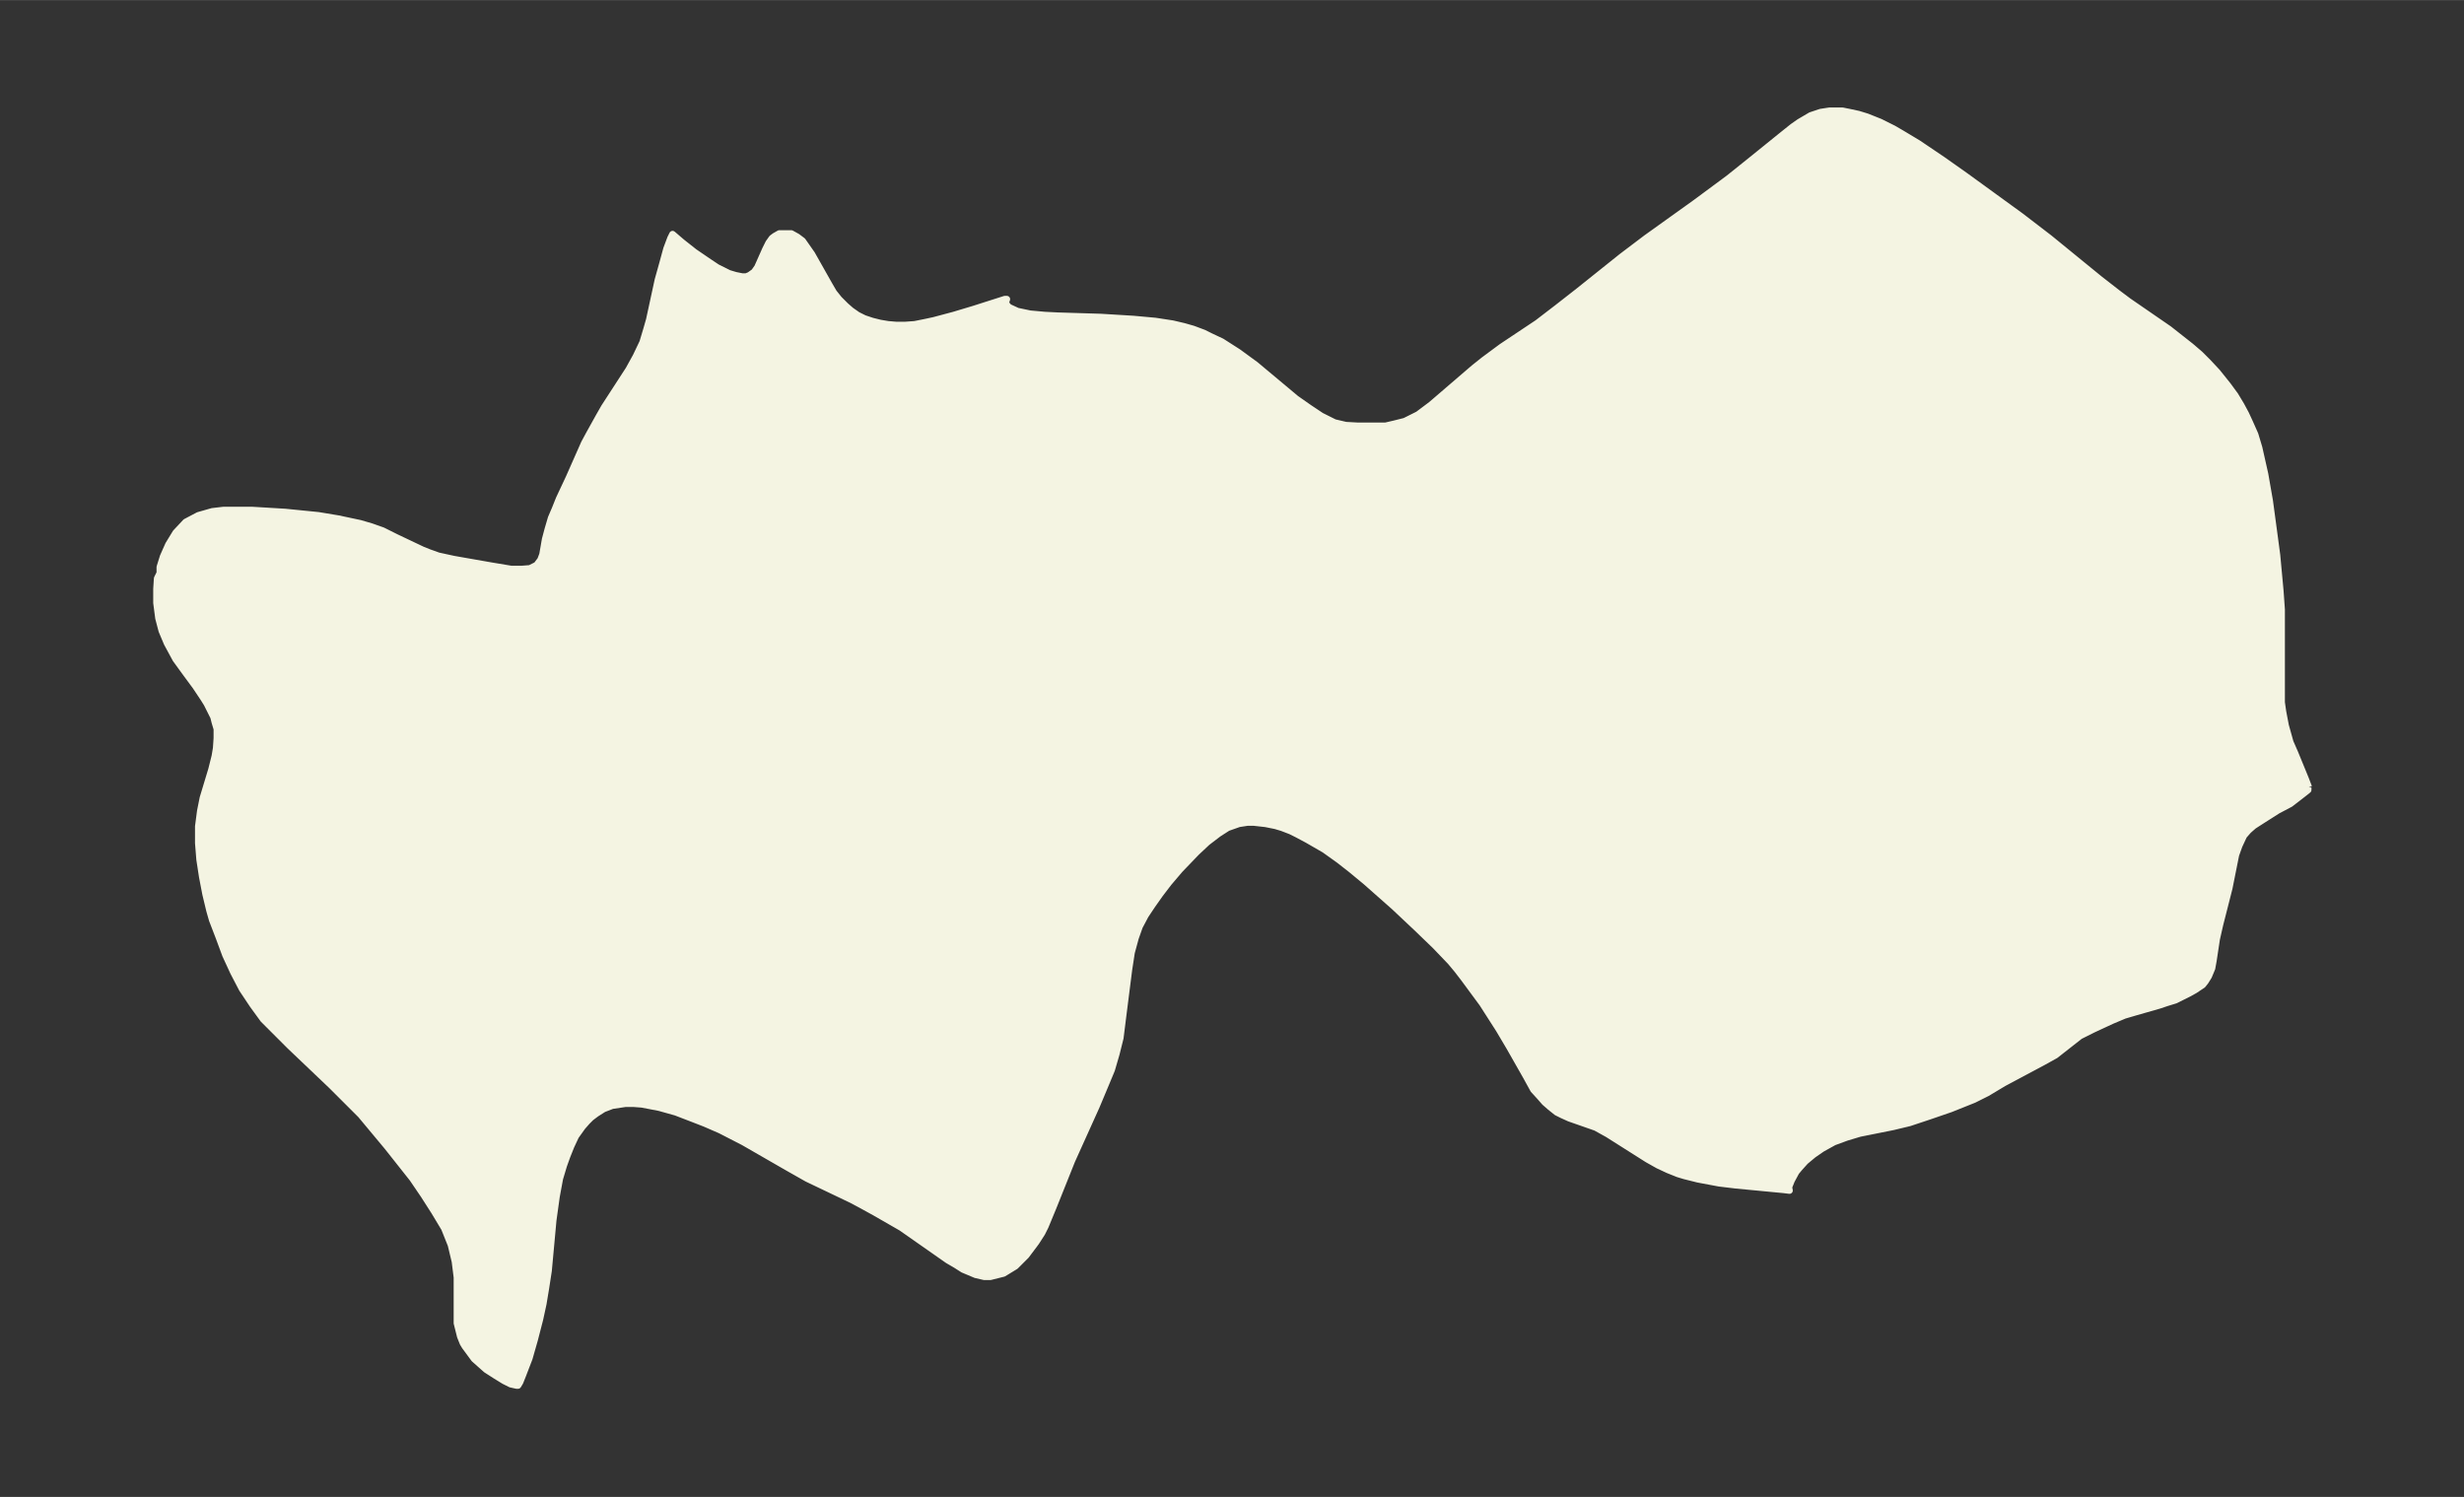<svg xmlns="http://www.w3.org/2000/svg" xmlns:xlink="http://www.w3.org/1999/xlink" width="495.4" height="301" viewBox="0 0 371.5 225.7"><rect x="0" y="0" width="371.5" height="225.7" fill="#333333" stroke="none"/><defs><style>*{stroke-linejoin:round;stroke-linecap:butt}</style></defs><g id="figure_1"><path id="patch_1" fill="none" d="M0 225.7h371.5V0H0z"/><g id="axes_1"><g id="PatchCollection_1"><defs><path id="m3f0196c8c3" stroke="#f4f4e2" d="M348-107v.4l-.5.4-.9.7-1.3 1-1.9 1-2.2 1.4-1.4.9-.8.7-.7.8-.7 1.5-.5 1.4-1 5-1.4 5.5-.5 2.2-.5 3.3-.2 1.1-.5 1.2-.5.8-.4.5-1.2.8-.9.5-2 1-1.3.4-1.2.4-3.5 1-1.7.5-1.9.8-2.8 1.3-2 1-3.7 2.9-1.8 1-6 3.2-2.5 1.5-2 1-3.5 1.4-3.2 1.1-3 1-2.5.6-5 1-2 .6-1.9.7-1.8 1-1.3.9-1.2 1-.9 1-.5.6-.7 1.3-.4 1 .1.5-.8-.1-7.3-.7-2.5-.3-3.2-.6-2-.5-1-.3-1.5-.6-1.5-.7-1.6-.9-6-3.8-1.8-1-4-1.4-1.1-.5-.8-.4-1-.8-.8-.7-.7-.8-1-1.1-1.1-2-2.5-4.4-1.6-2.7-2.5-3.9-2.8-3.8-1-1.3-1-1.2-2.3-2.4-2.8-2.7-3.4-3.2-4.3-3.8-2.3-1.9-1.8-1.4-2.1-1.5-2.6-1.5-1.5-.8-1-.5-1.3-.5-1-.3-1.5-.3-1.8-.2h-.9l-1.3.2-1.7.6-1.4.9-1.7 1.3-1.6 1.5-2.5 2.6-1.7 2-1.3 1.7-1.2 1.7-1 1.5-.9 1.7-.6 1.7-.6 2.2-.4 2.6-.9 7.1-.4 3.2-.6 2.4-.7 2.4-1 2.4-1.3 3.1-3.7 8.2-2.8 7-1.2 2.9-.5 1-.9 1.4-1.5 2-1.6 1.6-1.8 1.1-2 .5h-.9l-1.3-.3-1.9-.8-1.1-.7-1.2-.7-7-4.9-4-2.3-2-1.1-1.5-.8-6.7-3.2-3-1.7-6.6-3.8-3.5-1.8-2.3-1-1.8-.7-2.6-1-2.5-.7-2.6-.5-1.3-.1h-1.2l-2 .3-1.3.5-1.1.7-.8.6-.6.6-.7.8-1 1.4-.7 1.5-.6 1.5L85-50l-.6 2-.5 2.7-.5 3.6-.7 7.6-.4 2.6-.4 2.4-.5 2.3-.8 3.1-.8 2.8-1 2.6-.4 1-.3.5h-.2L77-17l-1-.5-1.3-.8-1.4-.9-1.8-1.6-1.4-1.9-.3-.5-.4-1-.5-2v-6.9l-.3-2.4L68-38l-1-2.5-1.5-2.5-1.6-2.5-1.7-2.5-1.9-2.4-1.9-2.4-2-2.4-2-2.4-2.2-2.2L50-62l-6.3-6-2-2-2-2-1.6-2.2-1.6-2.4-1.3-2.5-1.2-2.6-1-2.7-1-2.6-.4-1.4-.6-2.5-.5-2.6-.4-2.6-.2-2.5v-2.5l.3-2.3.4-2 1.3-4.3.5-2 .2-1.2.1-1.5v-1.4l-.3-1-.2-.8-.5-1-.5-1-.5-.8-1.2-1.8-1.4-1.9-1.6-2.2-1.3-2.4-.8-1.9-.5-1.9-.3-2.3v-2.1l.1-1.6.4-.8v-.9l.5-1.6.8-1.8 1.1-1.8L28-147l1.9-1 2.1-.6 1.7-.2H38l5 .3 5 .5 3 .5 3.3.7 1.7.5 1.7.6 2 1 4 1.9 1 .4 1.4.5 2.3.5 5.7 1 3 .5h1.5l1.3-.1 1-.5.6-.8.3-.8.4-2.3.4-1.5.5-1.7.6-1.4.6-1.5 1.5-3.2 2.3-5.2.7-1.3 1.5-2.7.8-1.4 3.7-5.7 1.1-2 1-2.1.6-2 .4-1.4 1.3-6 .7-2.5.6-2.2.6-1.6.3-.6 1.4 1.2 1.9 1.5 2.2 1.5 1.2.8 1.8.9 1 .3 1 .2h.6l.5-.2.7-.5.5-.7.4-.9.8-1.8.5-1 .5-.7.4-.3.7-.4h1.8l.9.5.8.6.7 1 .7 1 2.6 4.6.7 1.2.8 1 1 1 .8.7 1 .7 1 .5 1.2.4 1.2.3 1.2.2 1.2.1h1.4l1.4-.1 1.5-.3 1.4-.3 3-.8 3-.9 4.7-1.5h.3l-.2.6.5.6 1.3.6 1.9.4 2.2.2 2 .1 6.5.2 4.9.3 3.3.3 2.6.4 1.7.4 1.4.4 1.6.6 1 .5 1.7.8 2.5 1.6 2.6 1.9 6.1 5.1 2 1.4 1.8 1.2 2 1 1.7.4 1.8.1h4.2l1.3-.3 1.6-.4 2-1 2-1.5 6.4-5.5 1.5-1.2 2.7-2 5.4-3.6 3-2.3 3.2-2.5 6.5-5.2 3.7-2.8 7.4-5.3 5-3.7 3-2.4 5.2-4.2 1.5-1.2 1-.7 1.7-1 1.5-.5 1.3-.2h2l1 .2 1.4.3 1.3.4 2 .8 2 1 1.2.7 2.5 1.5 3.7 2.5 3.4 2.4 8.4 6.1 4.3 3.3 7.6 6.2 2.7 2.1 1.6 1.2 6.1 4.2 3.3 2.6 1.4 1.2 1.2 1.2 1.4 1.5 1.6 2 1.1 1.5.9 1.5.7 1.3.6 1.3.8 1.8.6 2 .9 4 .7 4 .7 5.2.4 3 .5 5.4.2 2.8v14l.2 1.4.4 2.1.7 2.5.7 1.6 1.6 3.9.5 1.3"/></defs><g clip-path="url(#p07b1b93679)"><use xlink:href="#m3f0196c8c3" y="225.7" fill="#f4f4e2" stroke="#f4f4e2"/></g></g></g></g><defs><clipPath id="p07b1b93679"><path d="M7.2 7.2h357.1v211.3H7.2z"/></clipPath></defs></svg>
